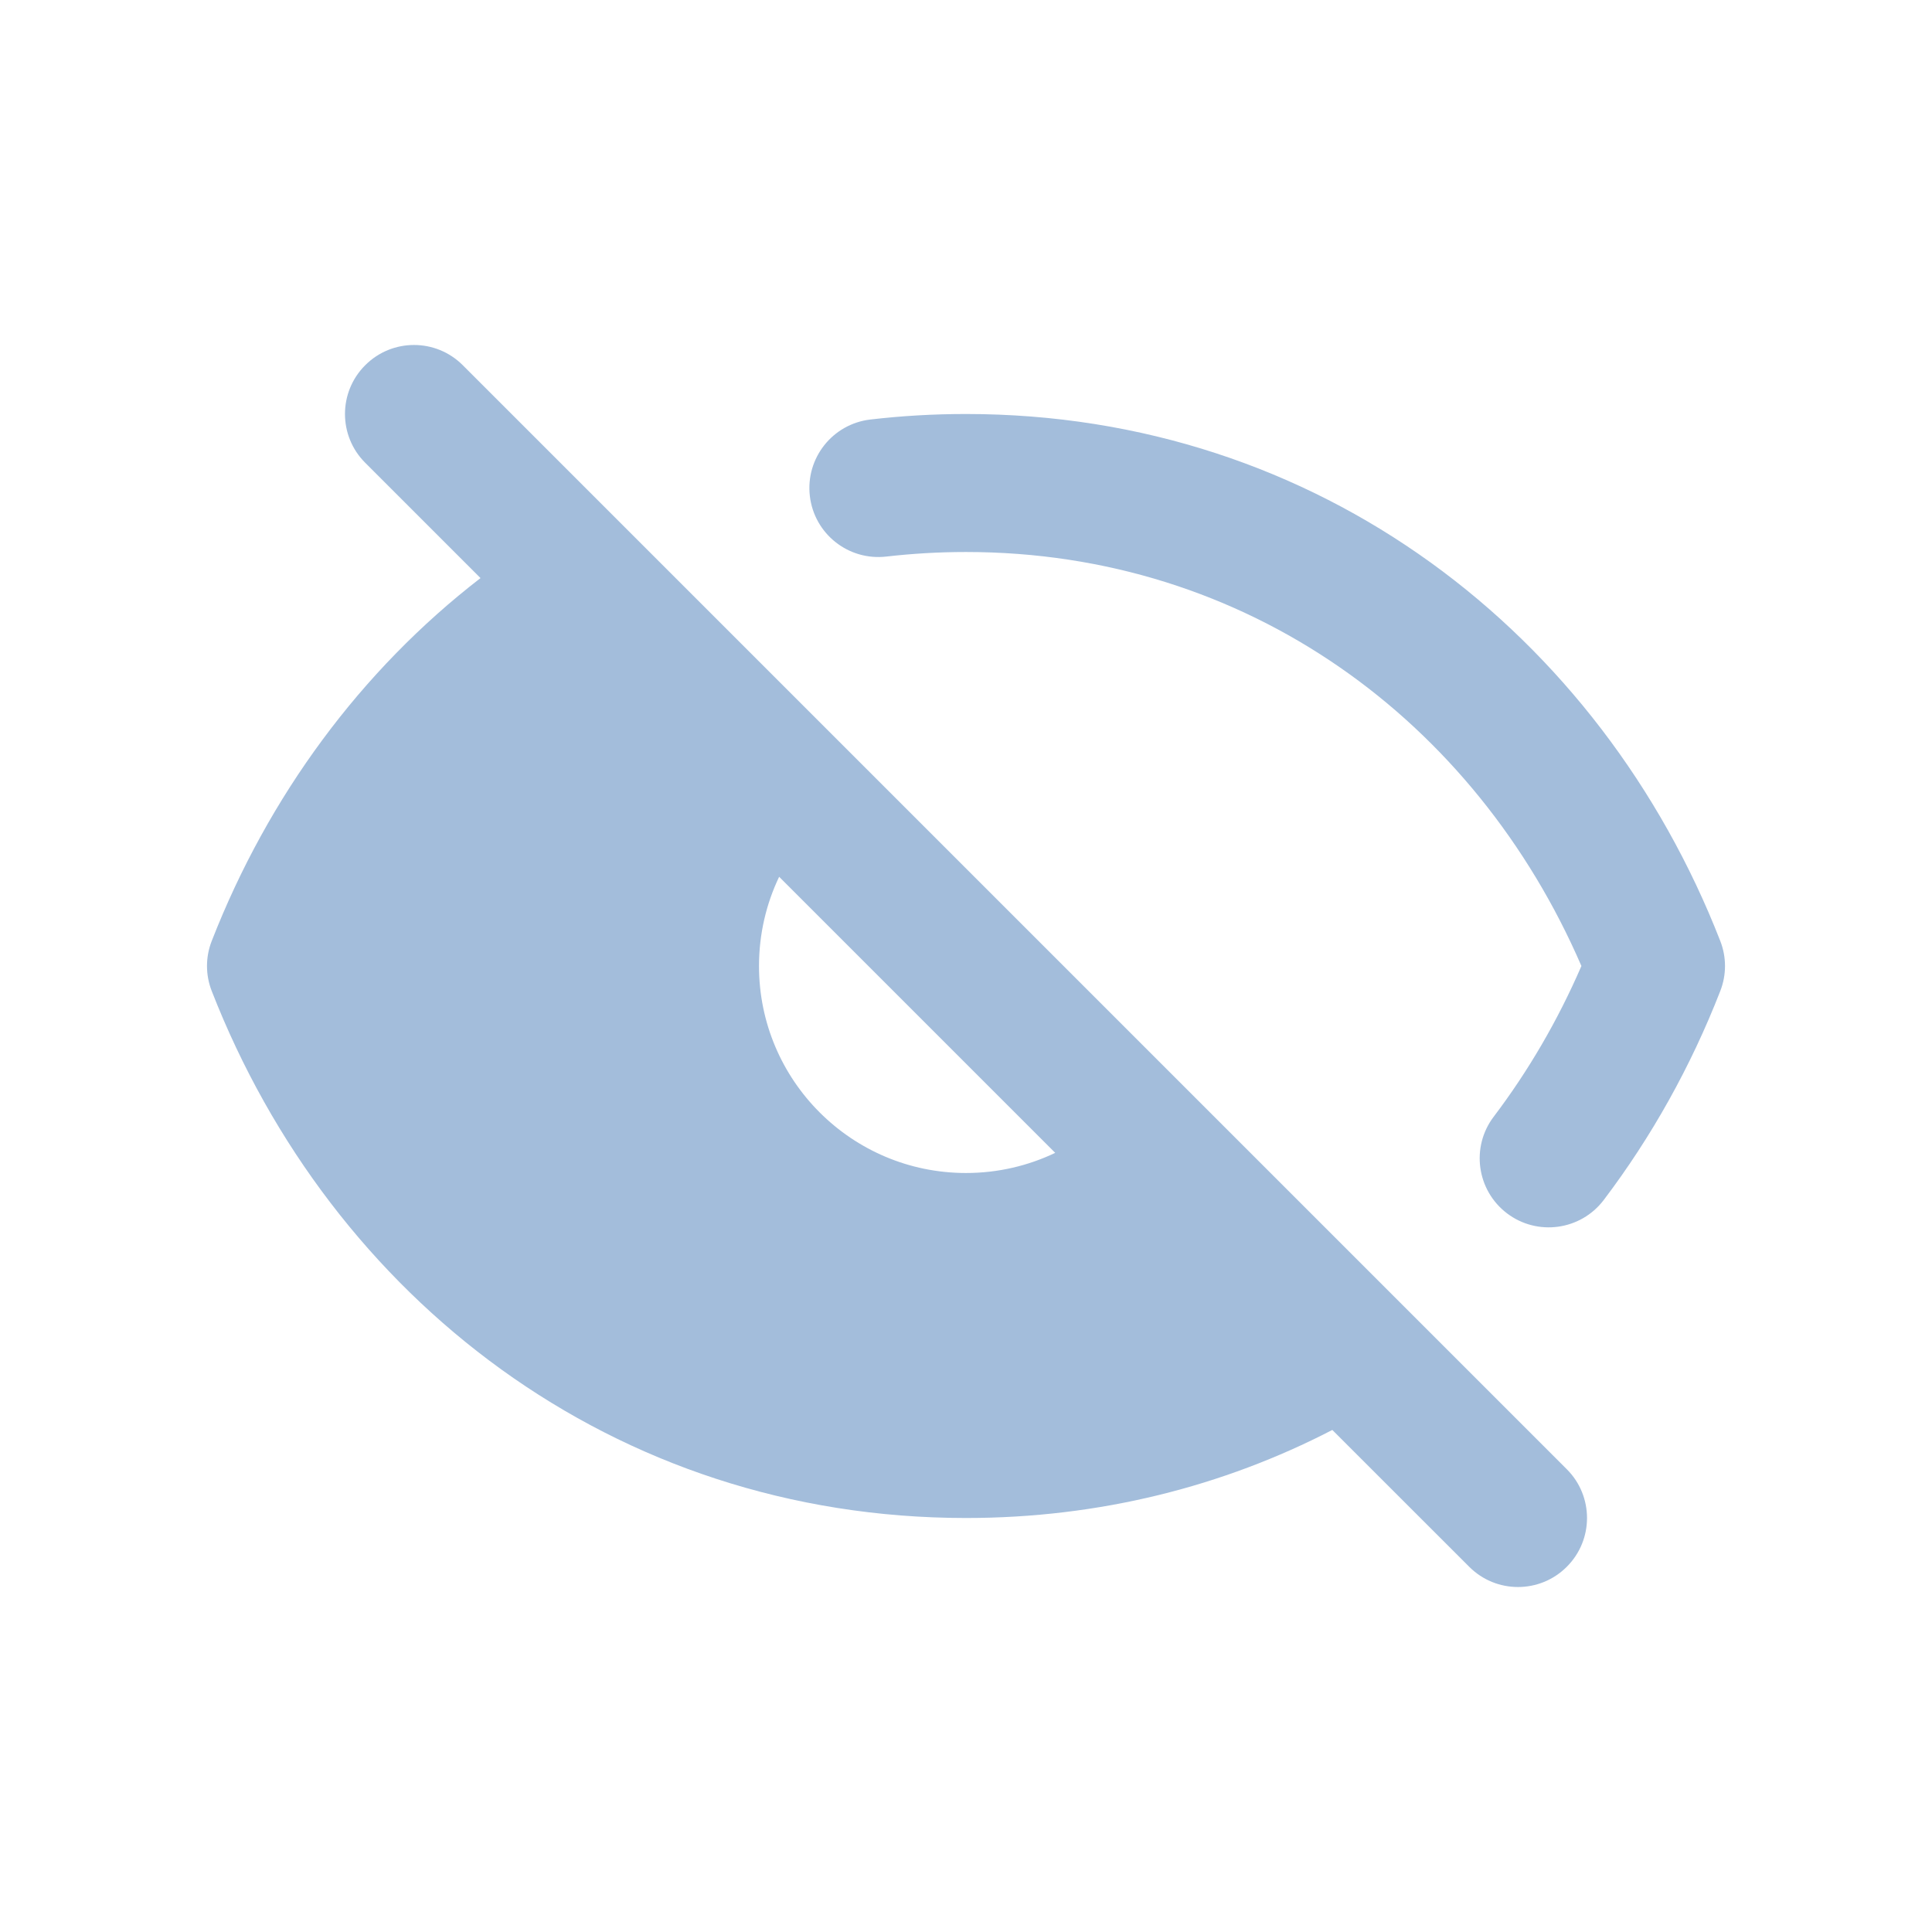 <svg width="28" height="28" viewBox="0 0 28 28" fill="none" xmlns="http://www.w3.org/2000/svg">
<path fill-rule="evenodd" clip-rule="evenodd" d="M6.707 5.293C6.317 4.902 5.683 4.902 5.293 5.293C4.902 5.683 4.902 6.317 5.293 6.707L6.964 8.378C5.23 9.716 3.888 11.538 3.069 13.636C2.977 13.87 2.977 14.13 3.069 14.364C4.803 18.806 8.884 22 14 22C15.935 22 17.731 21.541 19.309 20.724L21.293 22.707C21.683 23.098 22.317 23.098 22.707 22.707C23.098 22.317 23.098 21.683 22.707 21.293L20.206 18.792C20.194 18.779 20.181 18.766 20.168 18.754L16.84 15.426C16.836 15.422 16.832 15.418 16.828 15.414C16.825 15.41 16.821 15.406 16.817 15.403L12.597 11.183C12.594 11.179 12.59 11.175 12.586 11.171C12.582 11.168 12.578 11.164 12.574 11.16L9.245 7.831C9.233 7.818 9.22 7.805 9.207 7.793L6.707 5.293ZM11.292 12.707C11.105 13.098 11 13.537 11 14C11 15.657 12.343 17 14 17C14.463 17 14.902 16.895 15.293 16.708L11.292 12.707ZM12.846 8.066C13.222 8.023 13.607 8 14 8C18.074 8 21.381 10.444 22.919 14C22.578 14.787 22.151 15.52 21.648 16.184C21.314 16.624 21.401 17.251 21.841 17.585C22.281 17.918 22.908 17.832 23.242 17.392C23.935 16.477 24.504 15.459 24.931 14.364C25.023 14.13 25.023 13.87 24.931 13.636C23.197 9.194 19.116 6 14 6C13.53 6 13.068 6.027 12.614 6.08C12.066 6.144 11.673 6.64 11.737 7.189C11.801 7.738 12.297 8.13 12.846 8.066Z" fill="#A3BDDB"/>
</svg>
